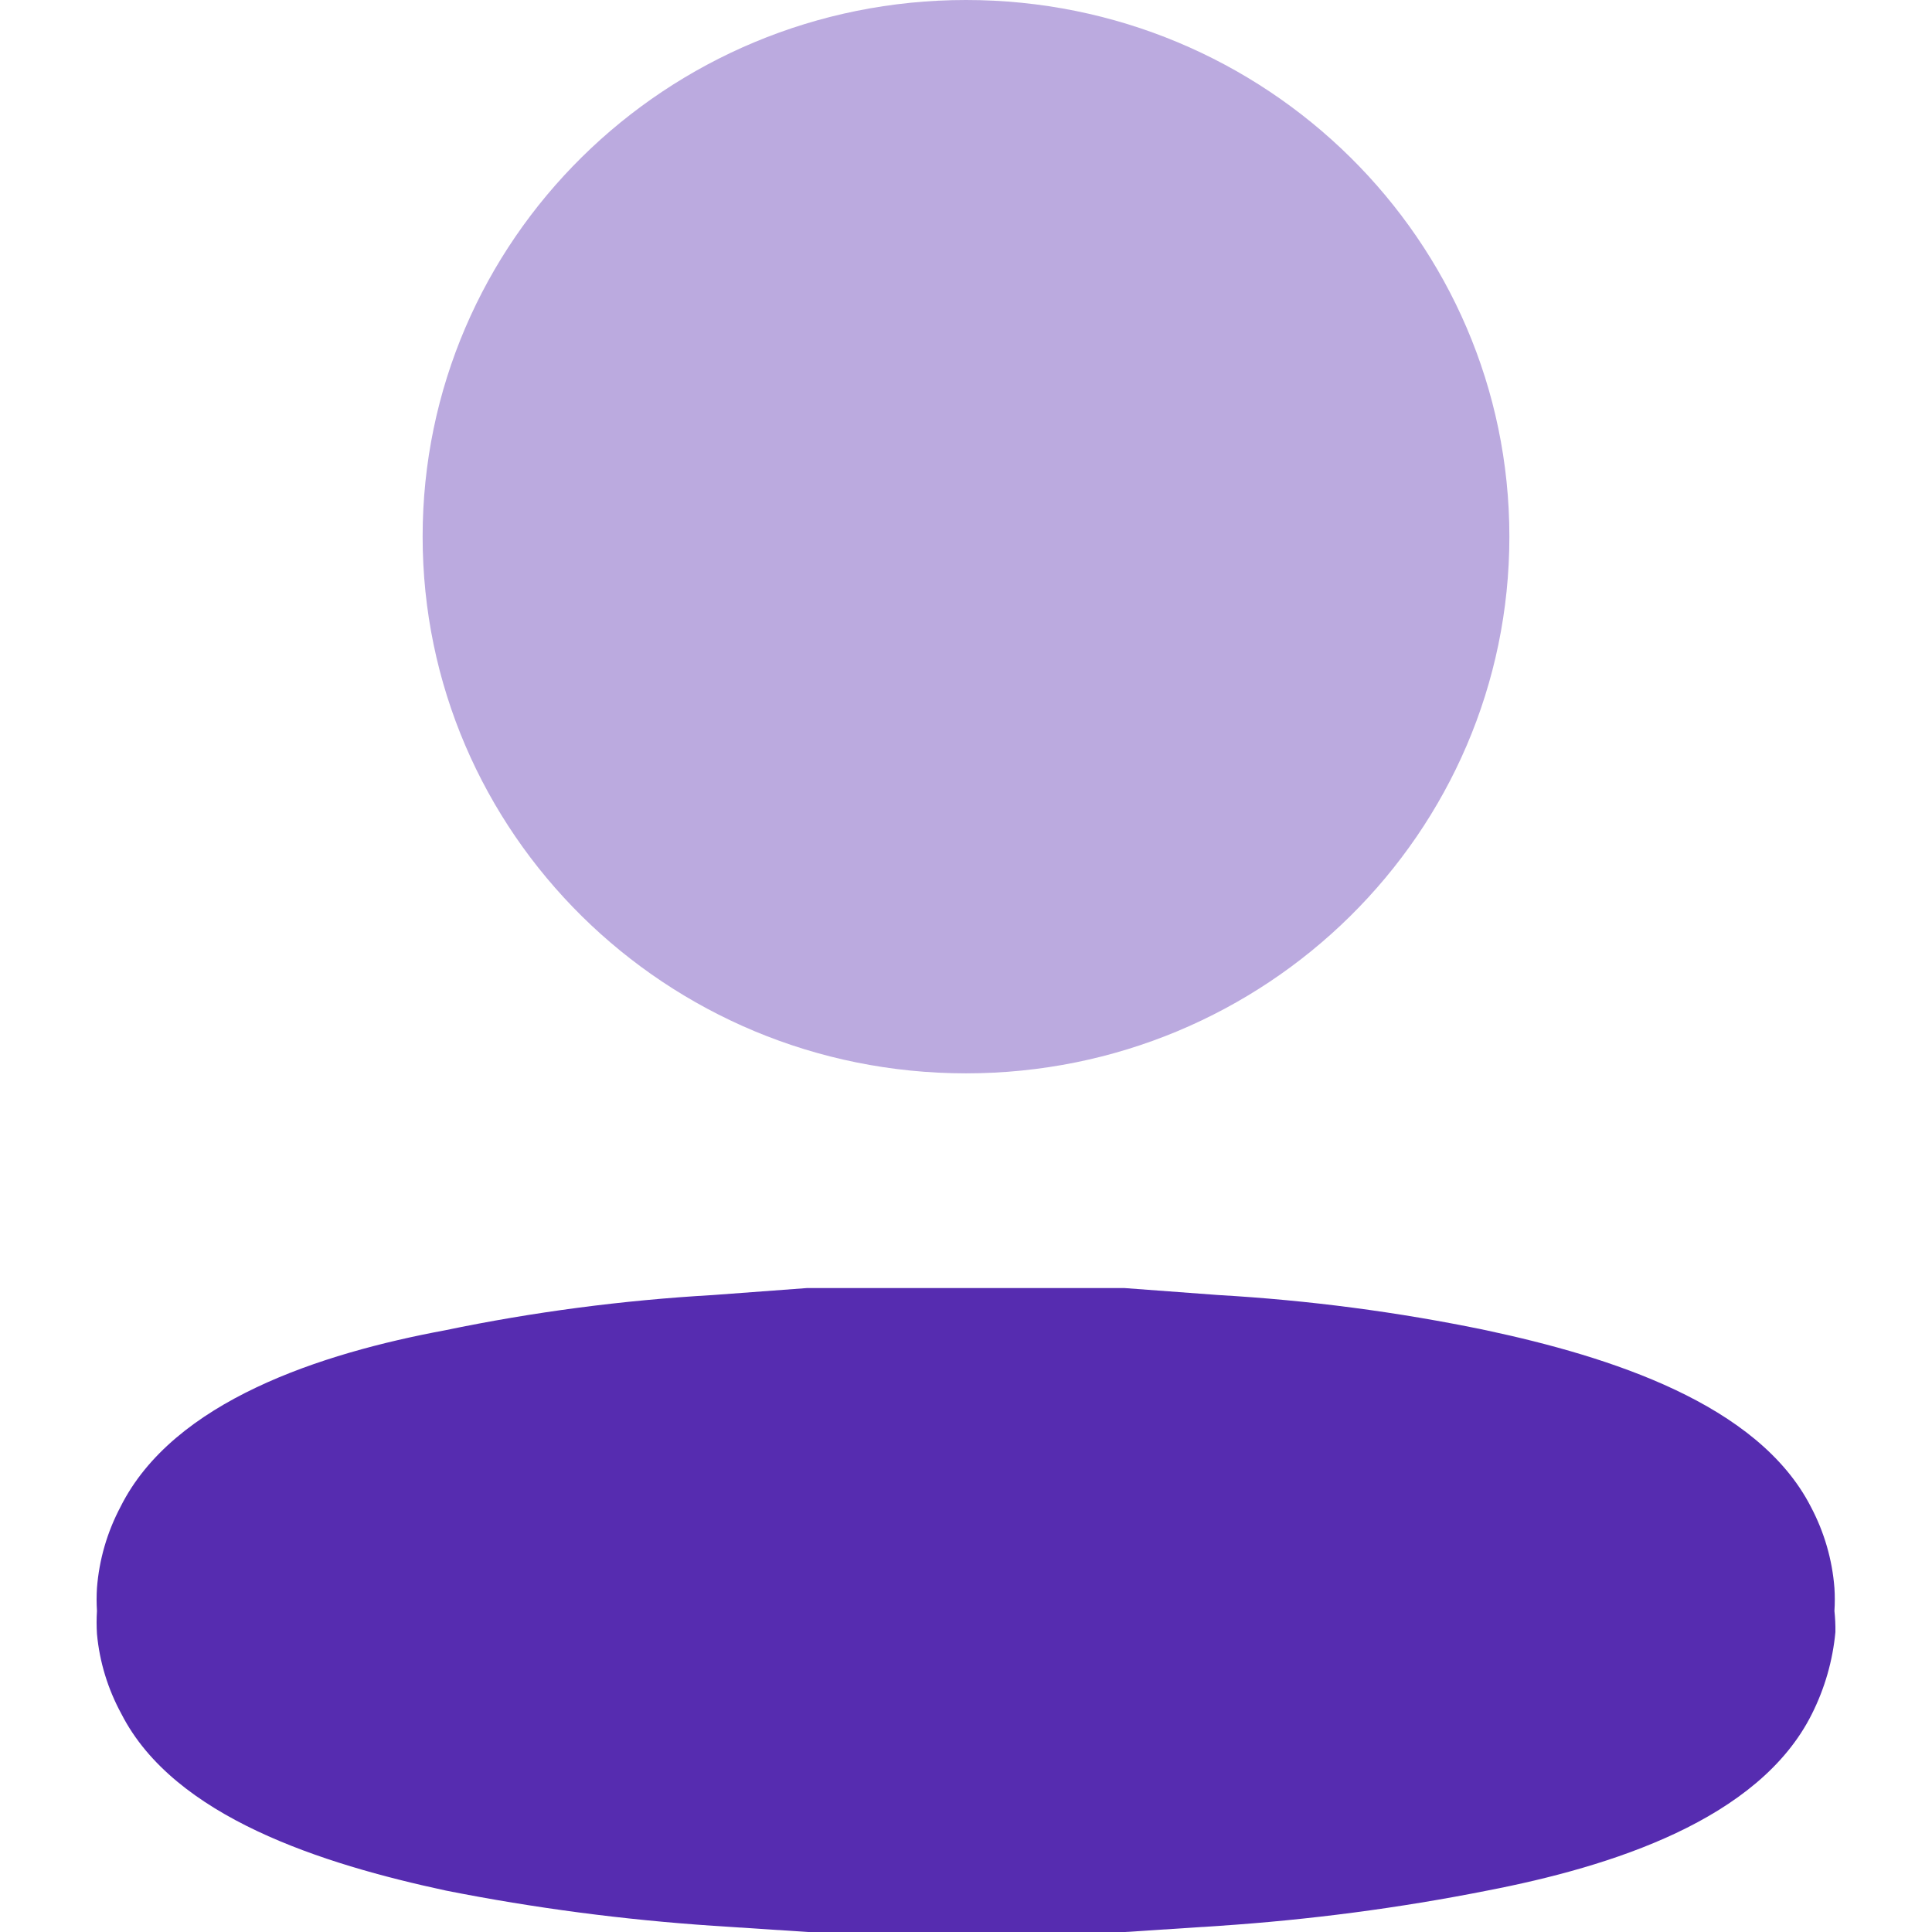 <svg width="16" height="16" viewBox="0 0 16 16" fill="none" xmlns="http://www.w3.org/2000/svg">
<path opacity="0.4" d="M8 8.889C10.485 8.889 12.5 6.899 12.5 4.444C12.5 1.99 10.485 0 8 0C5.515 0 3.5 1.99 3.5 4.444C3.5 6.899 5.515 8.889 8 8.889Z" fill="#562CB0"/>
<path d="M15.192 13.341C15.196 13.277 15.196 13.214 15.192 13.151C15.174 12.917 15.108 12.689 14.997 12.479C14.559 11.624 13.333 11.236 12.309 11.017C11.579 10.865 10.838 10.768 10.091 10.725L9.31 10.667H8.958H8.521H7.474H7.037H6.685L5.904 10.725C5.157 10.768 4.415 10.865 3.685 11.017C2.662 11.207 1.436 11.602 0.998 12.479C0.887 12.689 0.821 12.917 0.803 13.151C0.799 13.214 0.799 13.277 0.803 13.341C0.799 13.404 0.799 13.467 0.803 13.531C0.824 13.762 0.893 13.988 1.006 14.195C1.443 15.05 2.67 15.437 3.693 15.657C4.425 15.802 5.166 15.899 5.912 15.949L6.693 16H6.88H7.044H8.966H9.13H9.318L10.099 15.949C10.845 15.899 11.586 15.802 12.317 15.657C13.341 15.459 14.567 15.072 15.005 14.195C15.112 13.982 15.178 13.752 15.2 13.516C15.201 13.457 15.198 13.399 15.192 13.341Z" fill="#562CB0"/>
</svg>
